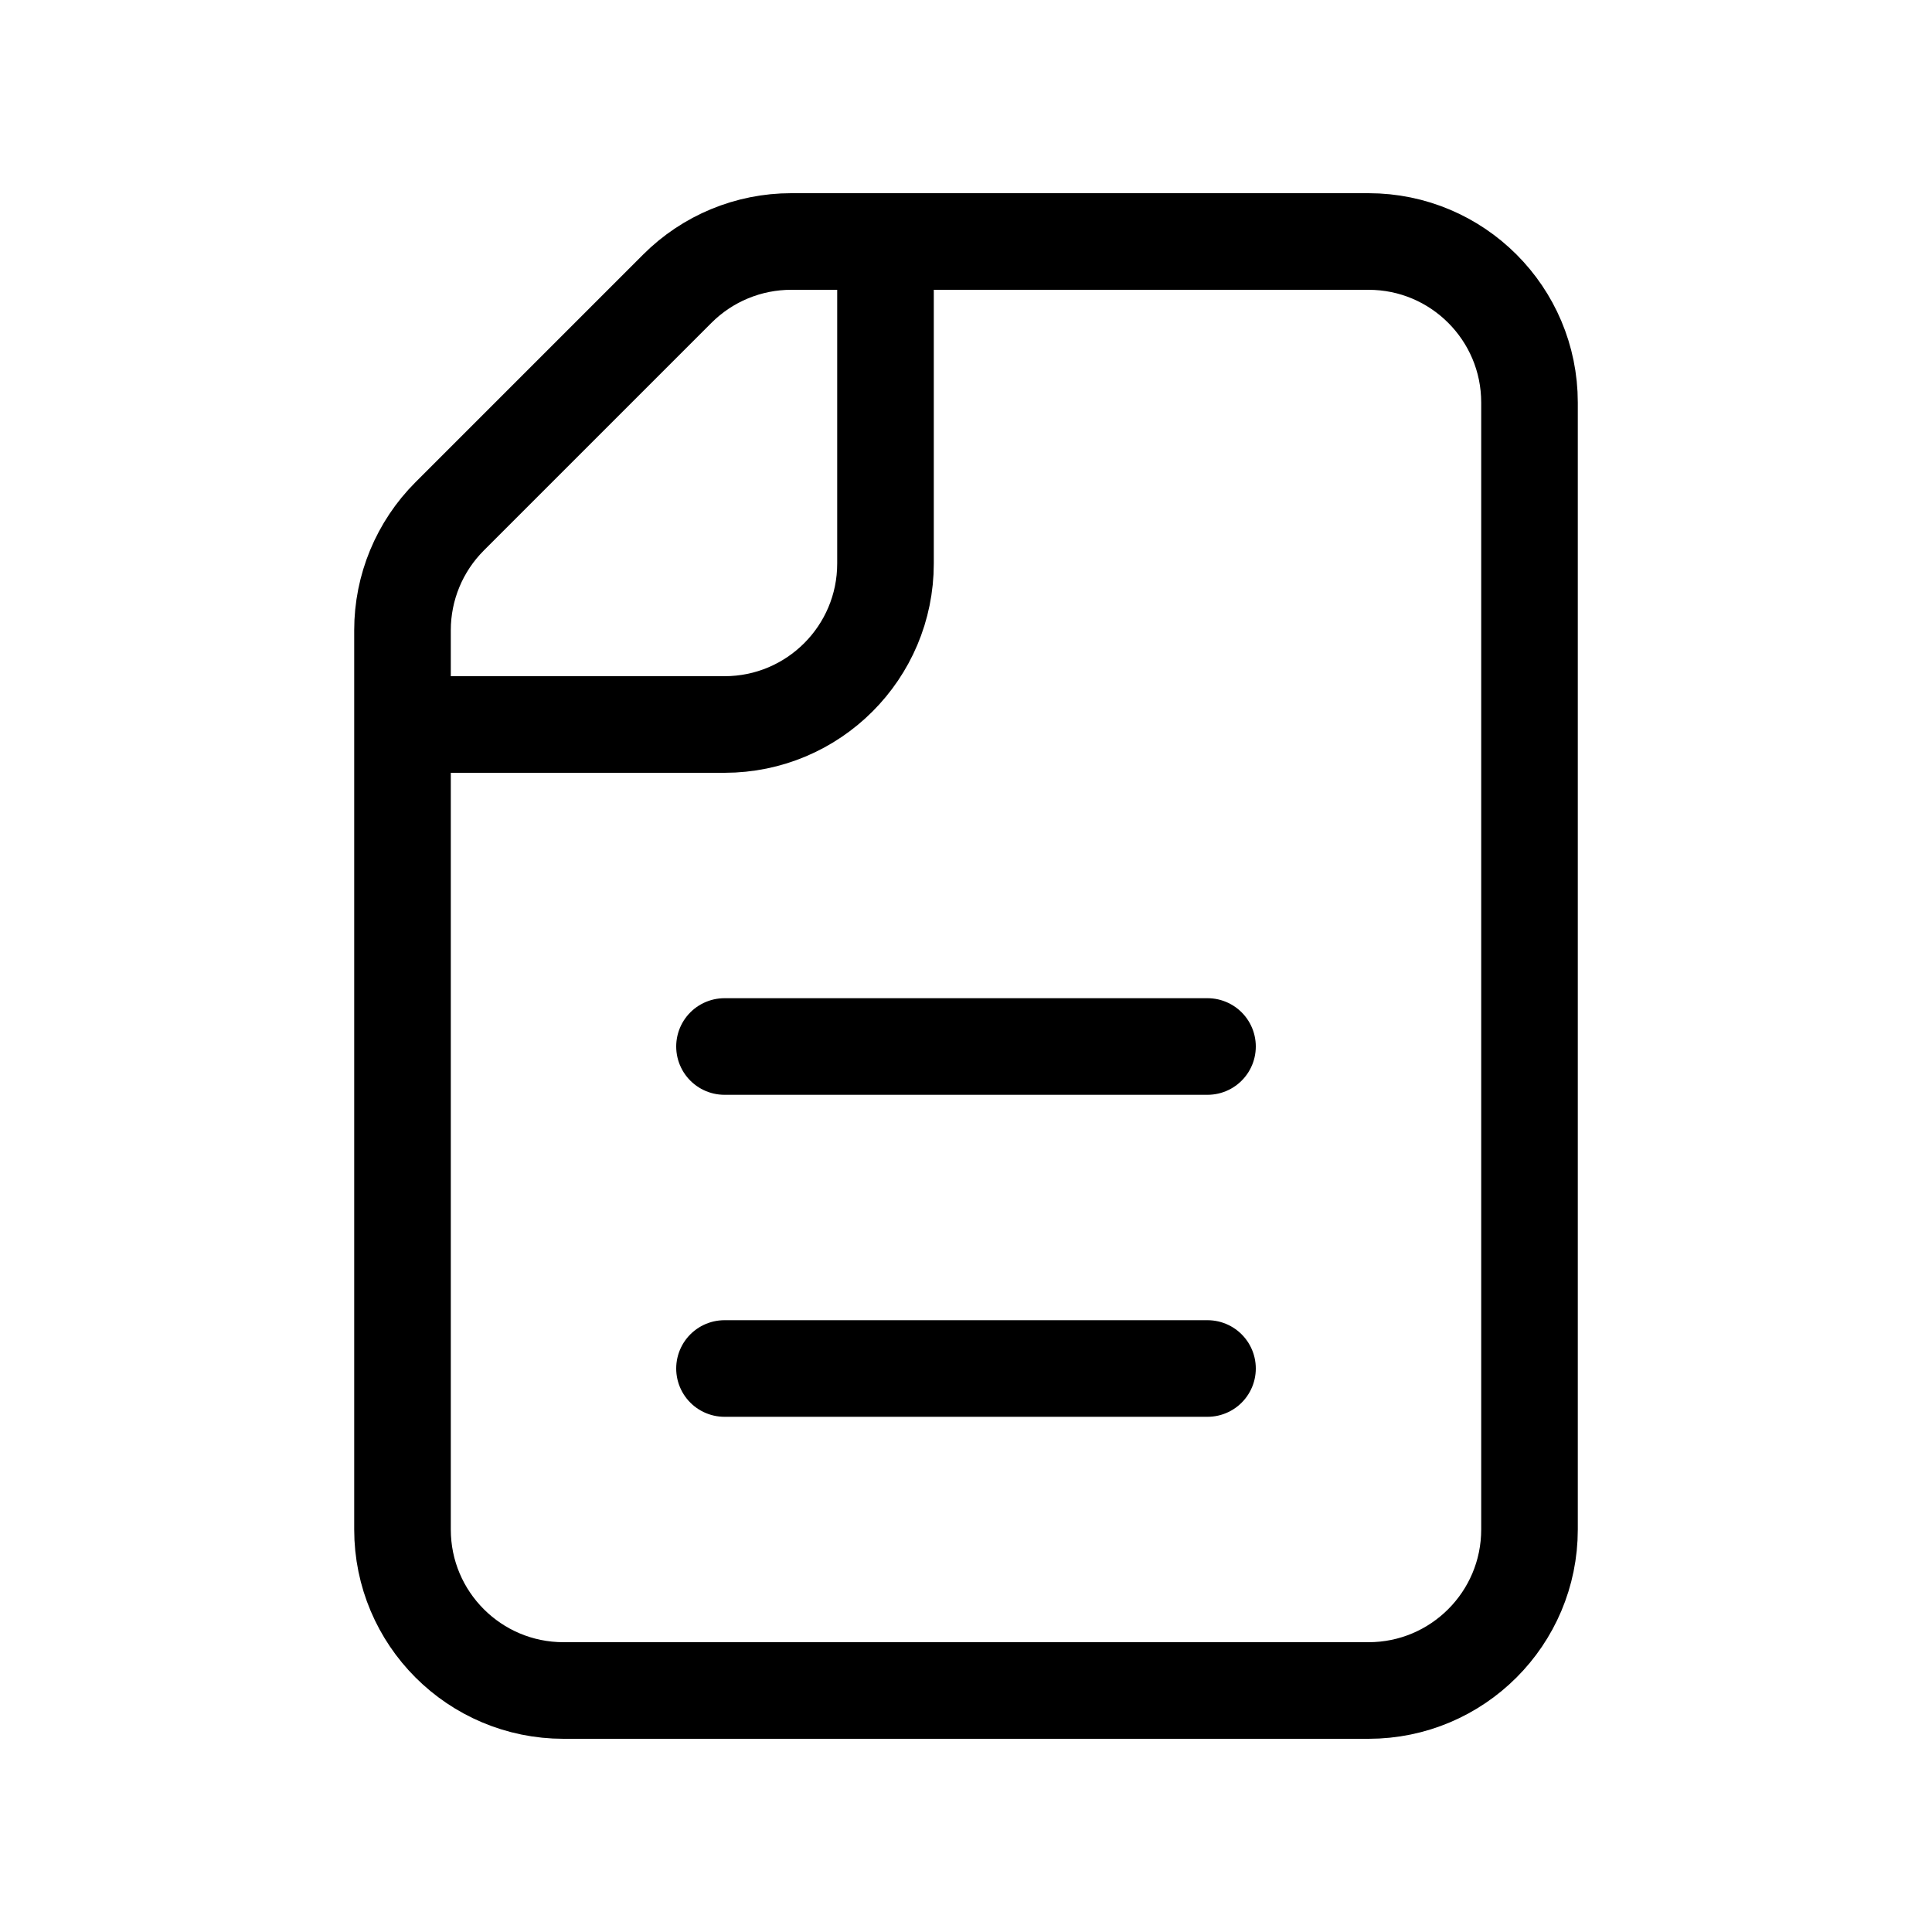 <svg width="240" height="240" xmlns="http://www.w3.org/2000/svg" data-color="color-2" viewBox="0 0 240 240"><title>240 file document fill</title><g fill="none" class="nc-icon-wrapper"><path d="M50 90V190C50 201.046 58.954 210 70 210H170C181.046 210 190 201.046 190 190V50C190 38.954 181.046 30 170 30H110M50 90V78.284C50 72.98 52.107 67.893 55.858 64.142L84.142 35.858C87.893 32.107 92.98 30 98.284 30H110M50 90H90C101.046 90 110 81.046 110 70V30" stroke="#000" stroke-width="12"></path><path d="M90 170H150" stroke="#000" stroke-width="12" stroke-linecap="round" data-color="color-2"></path><path d="M90 130H150" stroke="#000" stroke-width="12" stroke-linecap="round" data-color="color-2"></path></g></svg>